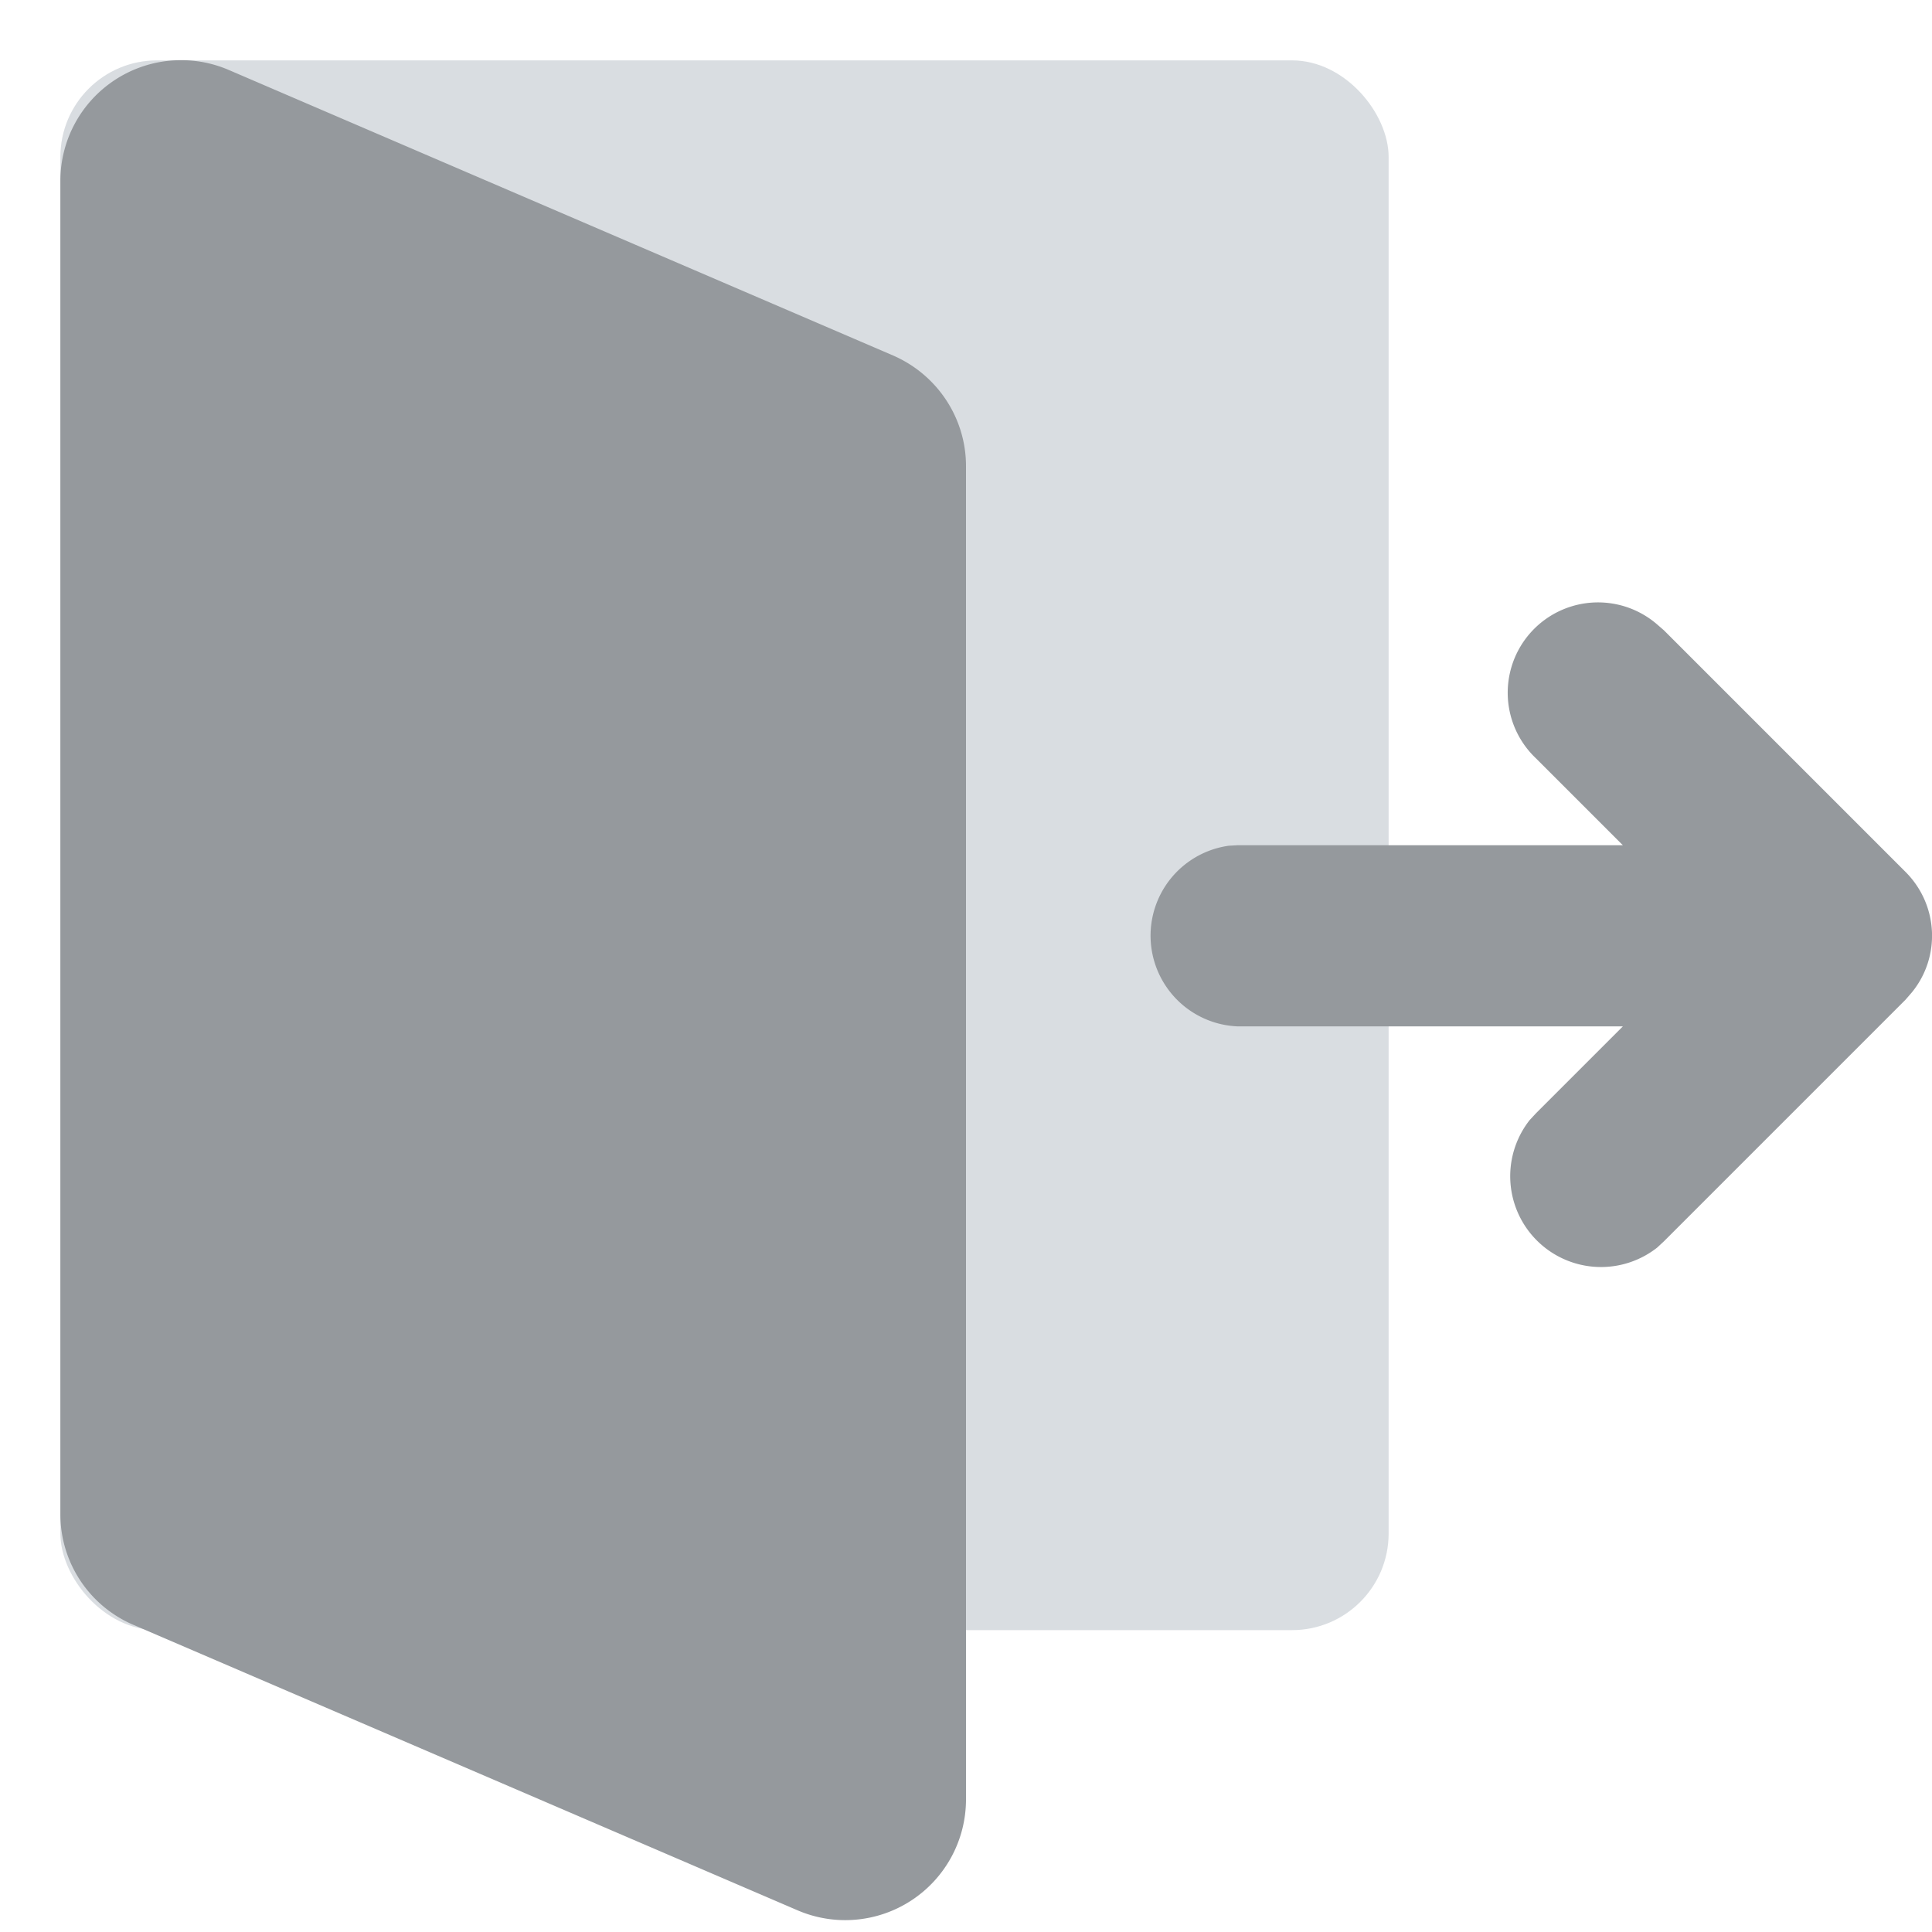 <svg xmlns="http://www.w3.org/2000/svg" width="40" height="40"><g fill="none" fill-rule="evenodd"><rect width="27.5" height="32.5" x="1.25" y="1.25" fill="#D9DDE1" rx="2"/><path fill="#95999D" d="M4.74 1.45l13.75 5.91c.92.4 1.51 1.3 1.51 2.29v27.61a2.5 2.5 0 01-3.49 2.29L2.76 33.64a2.49 2.49 0 01-1.51-2.29V3.74a2.5 2.5 0 013.49-2.29z"/><path fill="#95999D" fill-rule="nonzero" d="M34.3 12.92l.15.13 5 5c.69.69.73 1.77.13 2.5l-.13.15-5 5-.14.13a1.88 1.88 0 01-2.64-2.64l.13-.14 1.8-1.8h-7.98a1.88 1.88 0 01-.18-3.74l.18-.01h7.98l-1.8-1.8a1.87 1.87 0 012.5-2.78z"/></g></svg>